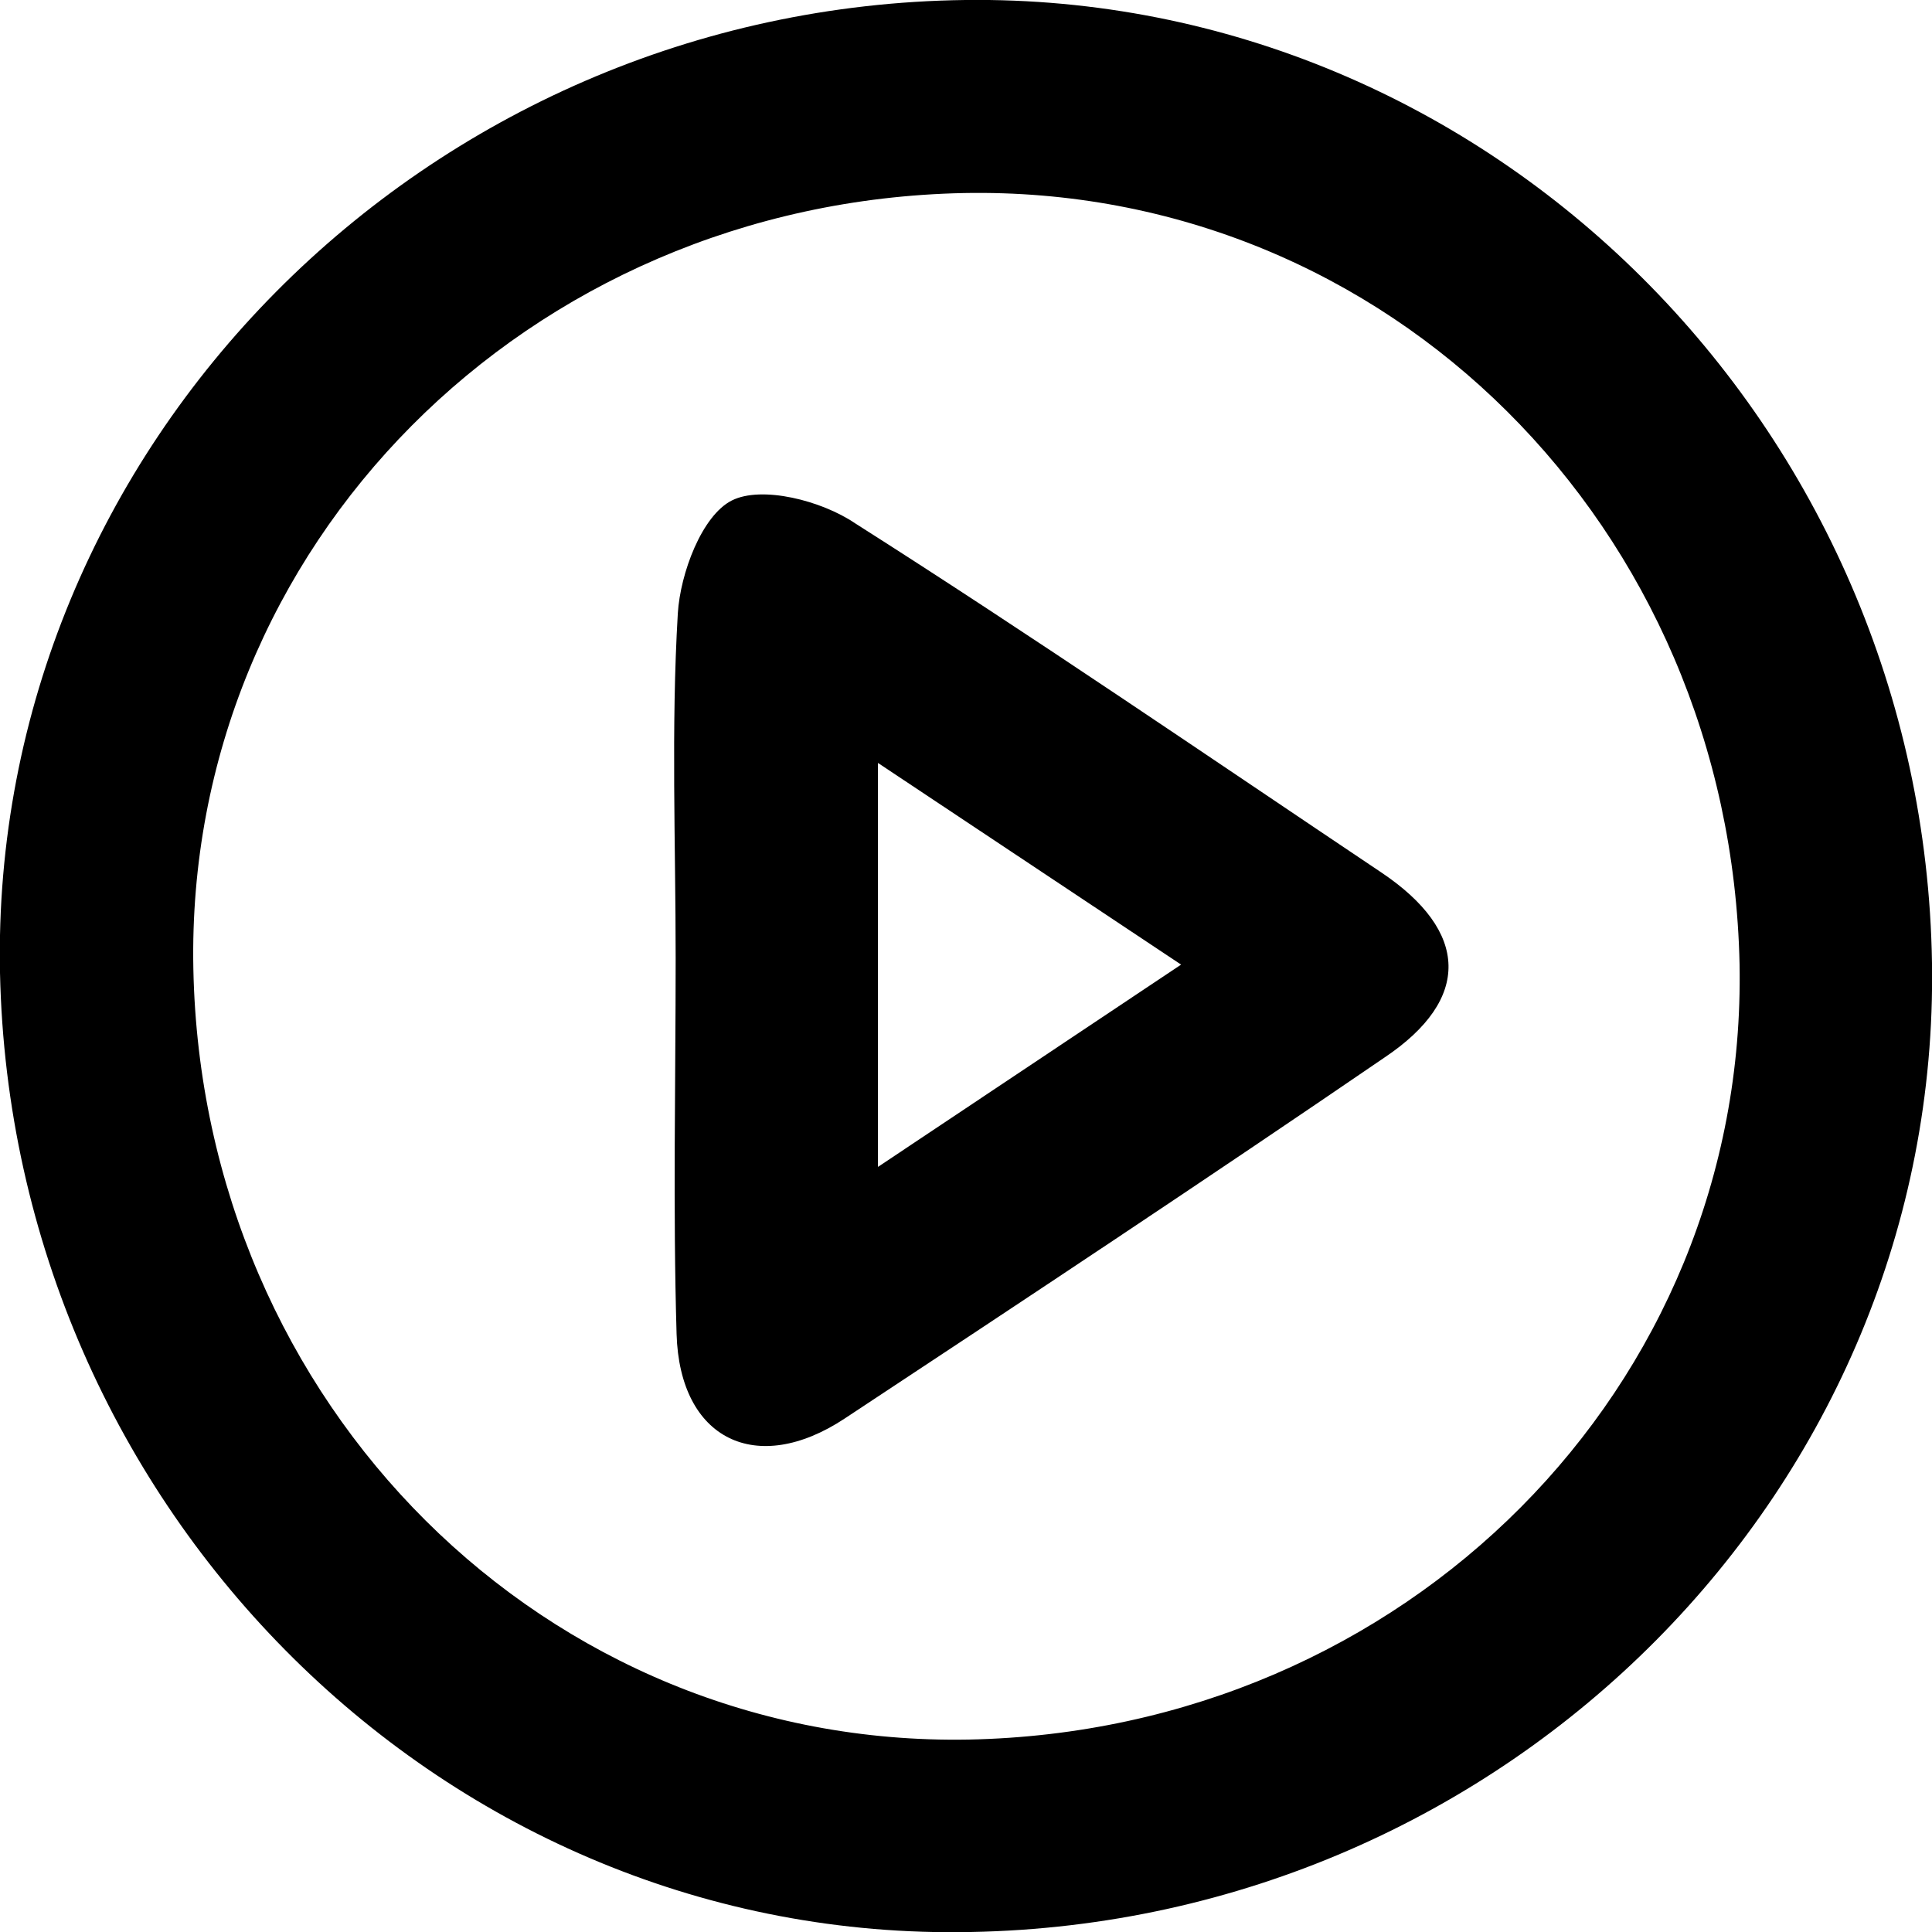 <svg xmlns="http://www.w3.org/2000/svg" viewBox="0 0 62.65 62.65"><g id="Laag_2" data-name="Laag 2"><g id="Laag_1-2" data-name="Laag 1"><path d="M31.48,62.65C14.51,63,.37,49,0,31.54-.34,14.48,13.8.22,31.3,0c17-.21,31.08,13.81,31.35,31.23C62.91,48.22,48.92,62.33,31.48,62.65ZM31.25,6.26C17.09,6.55,6,17.71,6.27,31.41c.28,14.16,11.44,25.25,25.14,25,14.17-.28,25.25-11.43,25-25.14C56.11,17.07,45,6,31.25,6.26Z"/><path d="M21.91,31.07c0-3.73-.15-7.46.07-11.18.08-1.3.78-3.17,1.75-3.66s2.91,0,4,.74c5.76,3.66,11.39,7.52,17.06,11.32,2.85,1.91,2.93,4.11.11,6C39.11,38.25,33.25,42.13,27.39,46c-2.86,1.89-5.35.68-5.45-2.74C21.82,39.19,21.91,35.13,21.91,31.07Zm16.39.21-9.83-6.54v13.1Z"/></g></g></svg>